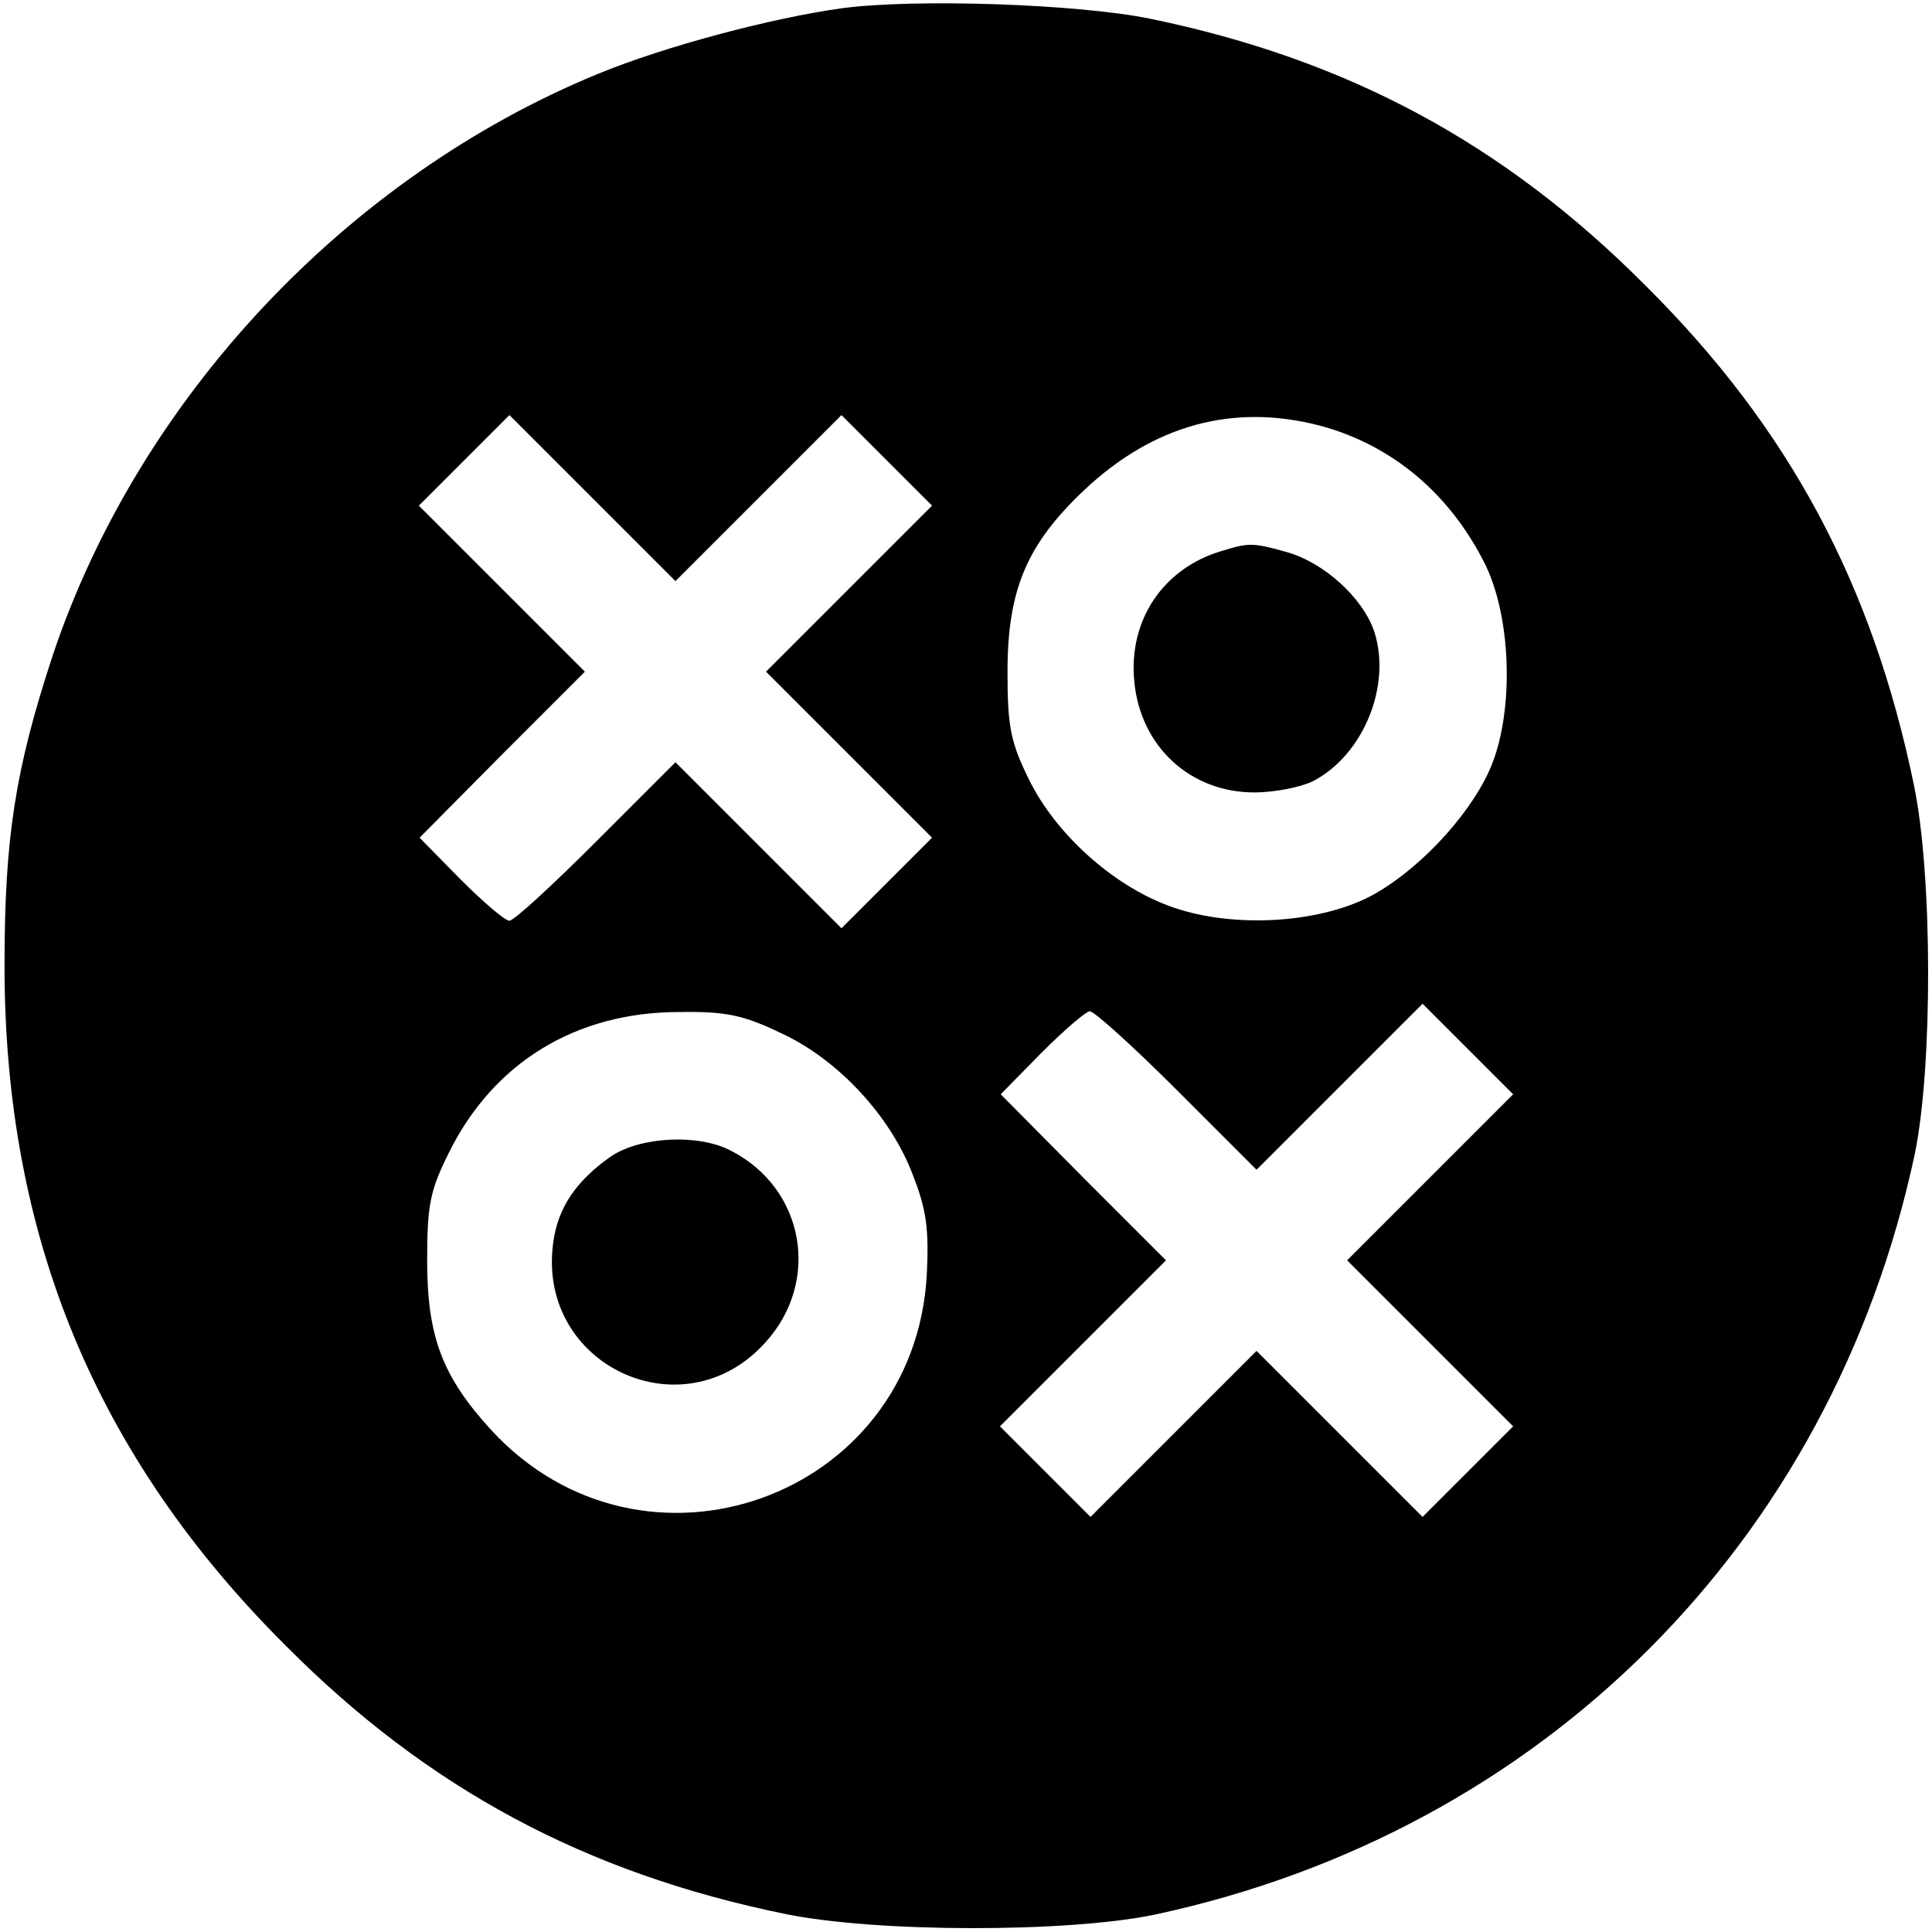 <?xml version="1.0" standalone="no"?>
<!DOCTYPE svg PUBLIC "-//W3C//DTD SVG 20010904//EN"
 "http://www.w3.org/TR/2001/REC-SVG-20010904/DTD/svg10.dtd">
<svg version="1.0" xmlns="http://www.w3.org/2000/svg"
 width="256pt" height="256pt" viewBox="0 0 256 256"
 preserveAspectRatio="xMidYMid meet">

<g transform="translate(0,256) scale(0.1,-0.1)"
fill="#000000" stroke="none">
<path d="M1115 2549 c-93 -13 -233 -50 -323 -87 -333 -137 -608 -430 -722
-770 -50 -152 -64 -242 -64 -412 0 -357 120 -649 373 -901 188 -189 397 -301
661 -355 121 -25 375 -25 490 -1 514 110 897 493 1007 1007 24 115 24 370 -1
490 -55 266 -165 472 -355 661 -188 189 -395 300 -656 354 -97 20 -314 27
-410 14z m-110 -649 l110 110 60 -60 60 -60 -110 -110 -110 -110 110 -110 110
-110 -60 -60 -60 -60 -110 110 -110 110 -105 -105 c-58 -58 -109 -105 -115
-105 -6 0 -35 25 -65 55 l-54 55 109 110 110 110 -110 110 -110 110 60 60 60
60 110 -110 110 -110 110 110z m744 96 c97 -26 174 -92 220 -186 35 -74 37
-200 4 -272 -29 -63 -97 -134 -158 -166 -72 -37 -188 -42 -267 -12 -75 28
-150 96 -185 168 -24 49 -28 69 -28 142 0 109 26 169 101 240 92 87 198 116
313 86z m146 -996 l-110 -110 110 -110 110 -110 -60 -60 -60 -60 -110 110
-110 110 -110 -110 -110 -110 -60 60 -60 60 110 110 110 110 -110 110 -109
110 54 55 c30 30 59 55 64 55 6 0 58 -47 116 -105 l105 -105 110 110 110 110
60 -60 60 -60 -110 -110z m-860 191 c76 -35 146 -111 175 -189 18 -46 21 -72
18 -132 -17 -296 -376 -423 -577 -205 -65 71 -85 124 -85 225 0 74 4 93 29
143 59 119 168 186 305 186 62 1 85 -4 135 -28z"/>
<path d="M1619 1830 c-78 -23 -124 -92 -116 -173 8 -86 74 -147 159 -147 27 0
62 7 78 15 67 35 104 127 81 198 -15 45 -68 93 -118 106 -43 12 -48 12 -84 1z"/>
<path d="M810 1028 c-46 -32 -71 -68 -77 -115 -22 -162 172 -253 281 -132 74
81 52 204 -45 254 -43 23 -120 19 -159 -7z"/>
</g>
</svg>
